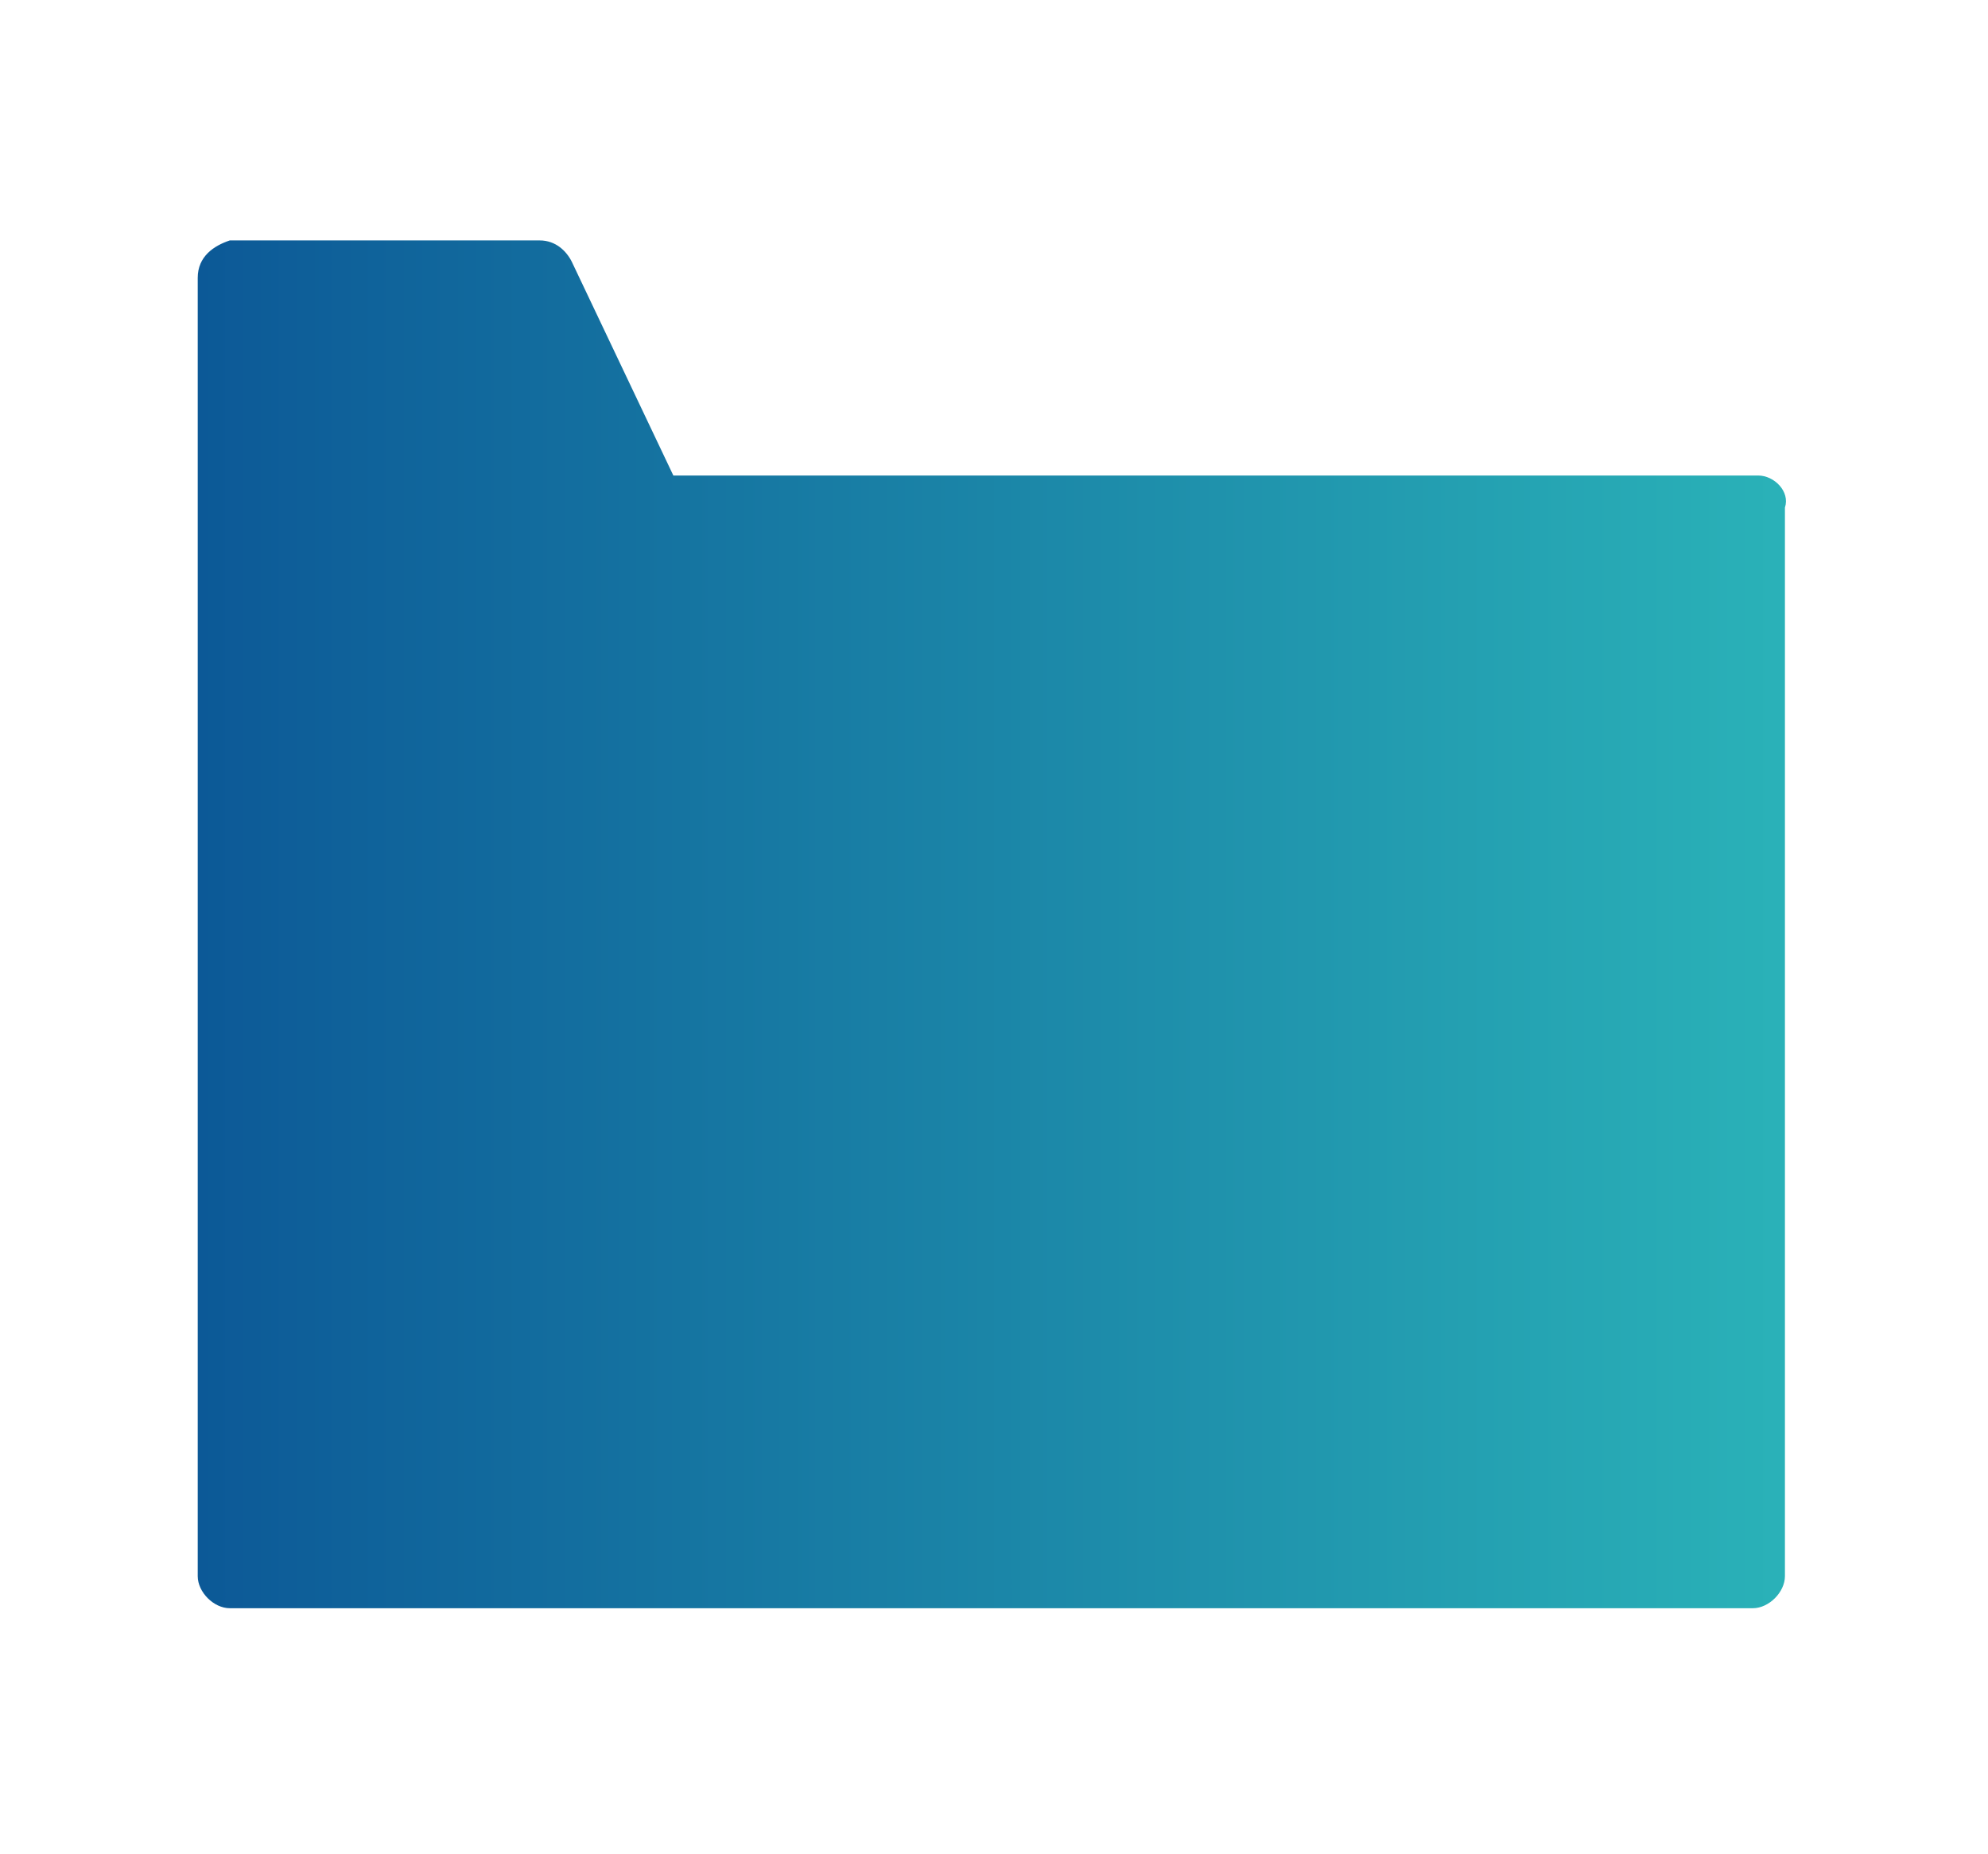 <?xml version="1.0" encoding="utf-8"?>
<!-- Generator: Adobe Illustrator 22.1.0, SVG Export Plug-In . SVG Version: 6.00 Build 0)  -->
<svg version="1.1" id="Calque_1" xmlns="http://www.w3.org/2000/svg" xmlns:xlink="http://www.w3.org/1999/xlink" x="0px" y="0px"
	 viewBox="0 0 37.2 34.7" style="enable-background:new 0 0 37.2 34.7;" xml:space="preserve">
<style type="text/css">
	.st0{fill:url(#SVGID_1_);}
</style>
<title>pictos site Dinsic</title>
<linearGradient id="SVGID_1_" gradientUnits="userSpaceOnUse" x1="3.719" y1="17.35" x2="33.481" y2="17.35">
	<stop  offset="0" style="stop-color:#0C5997"/>
	<stop  offset="1" style="stop-color:#2AB2B8"/>
</linearGradient>
<path class="st0" d="M32.9,8.9H12.6l-1.9-4c-0.1-0.2-0.3-0.4-0.6-0.4H4.3C4,4.6,3.7,4.8,3.7,5.2v24.3c0,0.3,0.3,0.6,0.6,0.6h28.5
	c0.3,0,0.6-0.3,0.6-0.6v-20C33.5,9.2,33.2,8.9,32.9,8.9z"/>
</svg>
